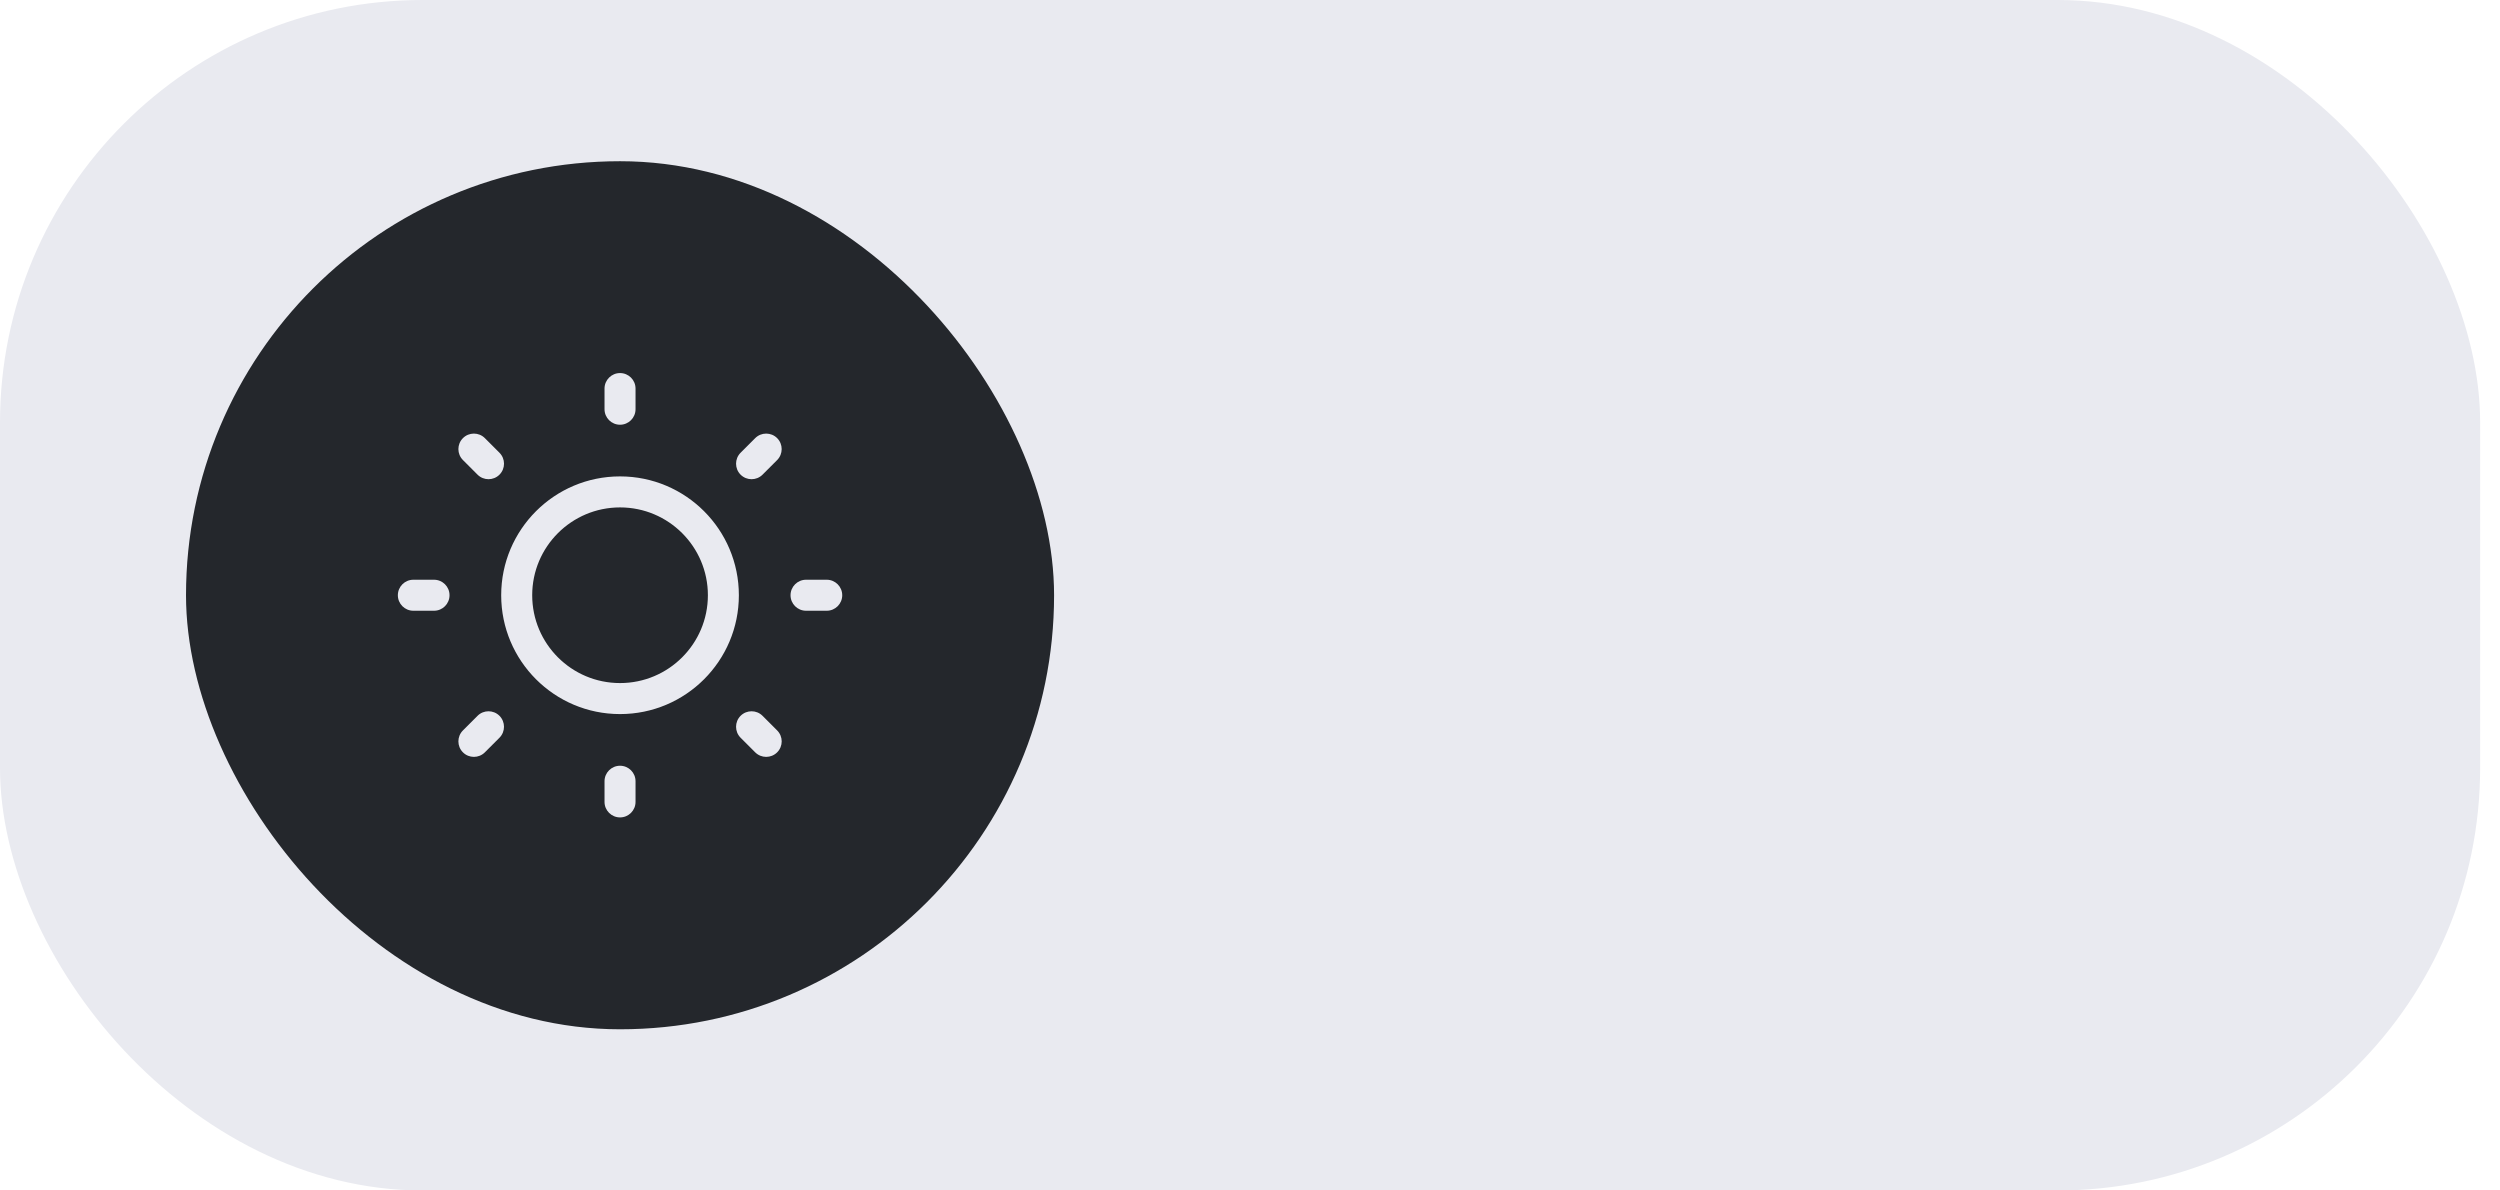 <svg width="84" height="40" viewBox="0 0 84 40" fill="none" xmlns="http://www.w3.org/2000/svg">
<rect width="83.333" height="40" rx="14.2" fill="#E9EAF0"/>
<rect x="6.25" y="5.417" width="29.167" height="29.167" rx="14.583" fill="#24272C"/>
<path d="M20.833 12.535C21.121 12.535 21.354 12.768 21.354 13.056V13.75C21.354 14.038 21.121 14.271 20.833 14.271C20.546 14.271 20.312 14.038 20.312 13.75V13.056C20.312 12.768 20.546 12.535 20.833 12.535Z" fill="#E9EAF0"/>
<path fill-rule="evenodd" clip-rule="evenodd" d="M16.84 20C16.84 17.795 18.628 16.007 20.833 16.007C23.039 16.007 24.826 17.795 24.826 20C24.826 22.205 23.039 23.993 20.833 23.993C18.628 23.993 16.84 22.205 16.84 20ZM20.833 17.049C19.203 17.049 17.882 18.37 17.882 20C17.882 21.63 19.203 22.951 20.833 22.951C22.463 22.951 23.785 21.63 23.785 20C23.785 18.37 22.463 17.049 20.833 17.049Z" fill="#E9EAF0"/>
<path d="M16.291 14.721C16.088 14.518 15.758 14.518 15.555 14.721C15.351 14.925 15.351 15.254 15.555 15.458L16.046 15.949C16.249 16.152 16.579 16.152 16.782 15.949C16.986 15.745 16.986 15.416 16.782 15.212L16.291 14.721Z" fill="#E9EAF0"/>
<path d="M28.299 20C28.299 20.288 28.065 20.521 27.778 20.521H27.083C26.796 20.521 26.562 20.288 26.562 20C26.562 19.712 26.796 19.479 27.083 19.479H27.778C28.065 19.479 28.299 19.712 28.299 20Z" fill="#E9EAF0"/>
<path d="M26.112 15.458C26.315 15.254 26.315 14.925 26.112 14.721C25.909 14.518 25.579 14.518 25.375 14.721L24.884 15.212C24.681 15.416 24.681 15.745 24.884 15.949C25.088 16.152 25.418 16.152 25.621 15.949L26.112 15.458Z" fill="#E9EAF0"/>
<path d="M20.833 25.729C21.121 25.729 21.354 25.962 21.354 26.25V26.945C21.354 27.232 21.121 27.465 20.833 27.465C20.546 27.465 20.312 27.232 20.312 26.945V26.25C20.312 25.962 20.546 25.729 20.833 25.729Z" fill="#E9EAF0"/>
<path d="M25.621 24.051C25.418 23.848 25.088 23.848 24.884 24.051C24.681 24.255 24.681 24.584 24.884 24.788L25.375 25.279C25.579 25.482 25.909 25.482 26.112 25.279C26.316 25.075 26.316 24.746 26.112 24.542L25.621 24.051Z" fill="#E9EAF0"/>
<path d="M15.104 20C15.104 20.288 14.871 20.521 14.583 20.521H13.889C13.601 20.521 13.368 20.288 13.368 20C13.368 19.712 13.601 19.479 13.889 19.479H14.583C14.871 19.479 15.104 19.712 15.104 20Z" fill="#E9EAF0"/>
<path d="M16.782 24.788C16.985 24.584 16.985 24.255 16.782 24.051C16.579 23.848 16.249 23.848 16.046 24.051L15.555 24.542C15.351 24.746 15.351 25.075 15.555 25.279C15.758 25.482 16.088 25.482 16.291 25.279L16.782 24.788Z" fill="#E9EAF0"/>
</svg>
